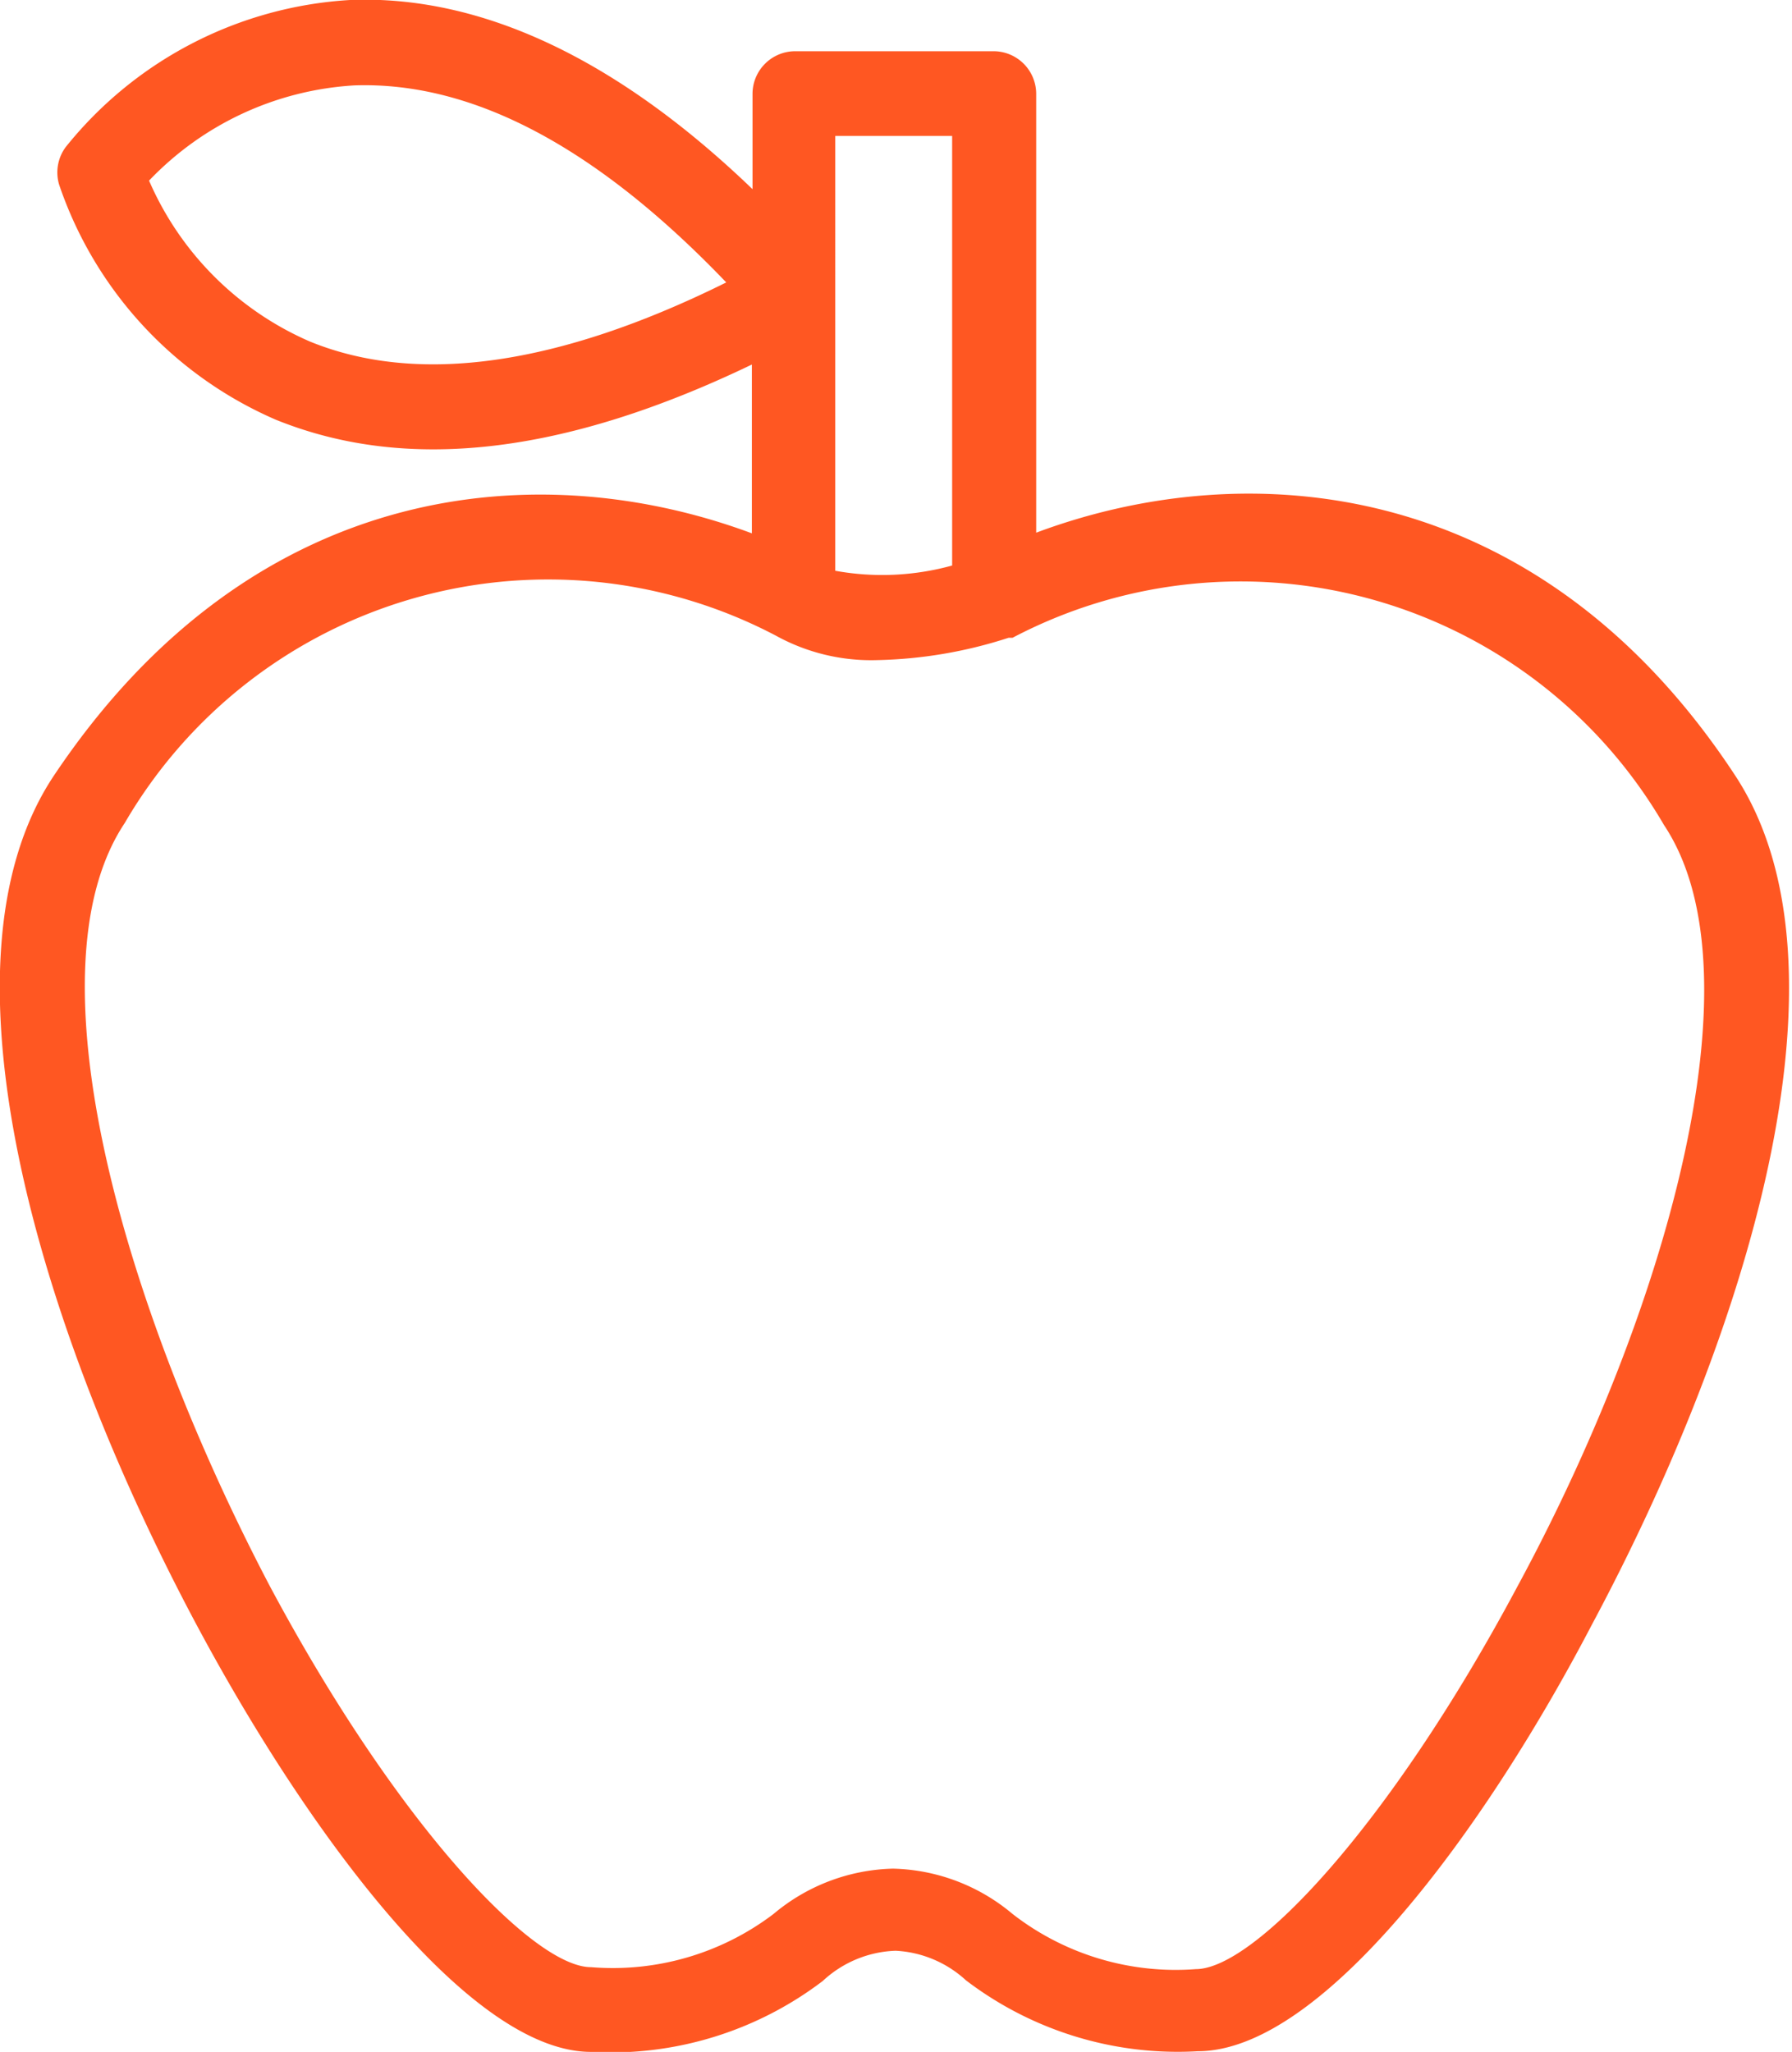 <svg xmlns="http://www.w3.org/2000/svg" viewBox="0 0 27.29 31.24"><defs><style>.cls-1{opacity:0.54;}.cls-2{fill:#ff5722;}</style></defs><title>icon</title><g id="Layer_25" data-name="Layer 25"><path class="cls-2" d="M13.64,29.7a1.71,1.71,0,0,1,1.07.45,5.32,5.32,0,0,0,3.53,1.08c1.89,0,4.36-3.35,6-6.49,2.33-4.35,4.12-10,2.18-12.94-3-4.56-7.43-4.89-10.64-3.69V1.43a.65.65,0,0,0-.65-.65H12.11a.65.65,0,0,0-.65.65V2.88C9.39.89,7.32-.08,5.33,0A6,6,0,0,0,1,2.24a.65.65,0,0,0-.1.57,6,6,0,0,0,3.3,3.58c2,.81,4.4.53,7.25-.84V8.12C8.25,6.93,3.87,7.25.82,11.81-1.12,14.72.68,20.41,3,24.75c1.68,3.14,4.15,6.49,6,6.49a5.33,5.33,0,0,0,3.53-1.08A1.71,1.71,0,0,1,13.64,29.7ZM4.72,5.2A4.71,4.71,0,0,1,2.27,2.75,4.7,4.7,0,0,1,5.4,1.3q2.7-.09,5.66,3C8.5,5.57,6.36,5.87,4.72,5.2Zm8-3.13h1.78V8.61a4,4,0,0,1-1.78.08ZM9,29.95c-.88,0-2.95-2.17-4.89-5.8C1.93,20,.38,14.81,1.9,12.53a7.46,7.46,0,0,1,9.92-2.85h0a3,3,0,0,0,1.54.37,6.91,6.91,0,0,0,2-.34l0,0,.06,0a7.46,7.46,0,0,1,9.92,2.85c1.52,2.28,0,7.48-2.24,11.61-1.94,3.63-4,5.81-4.89,5.81a4.05,4.05,0,0,1-2.79-.84,2.93,2.93,0,0,0-1.82-.69,2.93,2.93,0,0,0-1.82.69A4.05,4.05,0,0,1,9,29.95Z"/></g></svg>